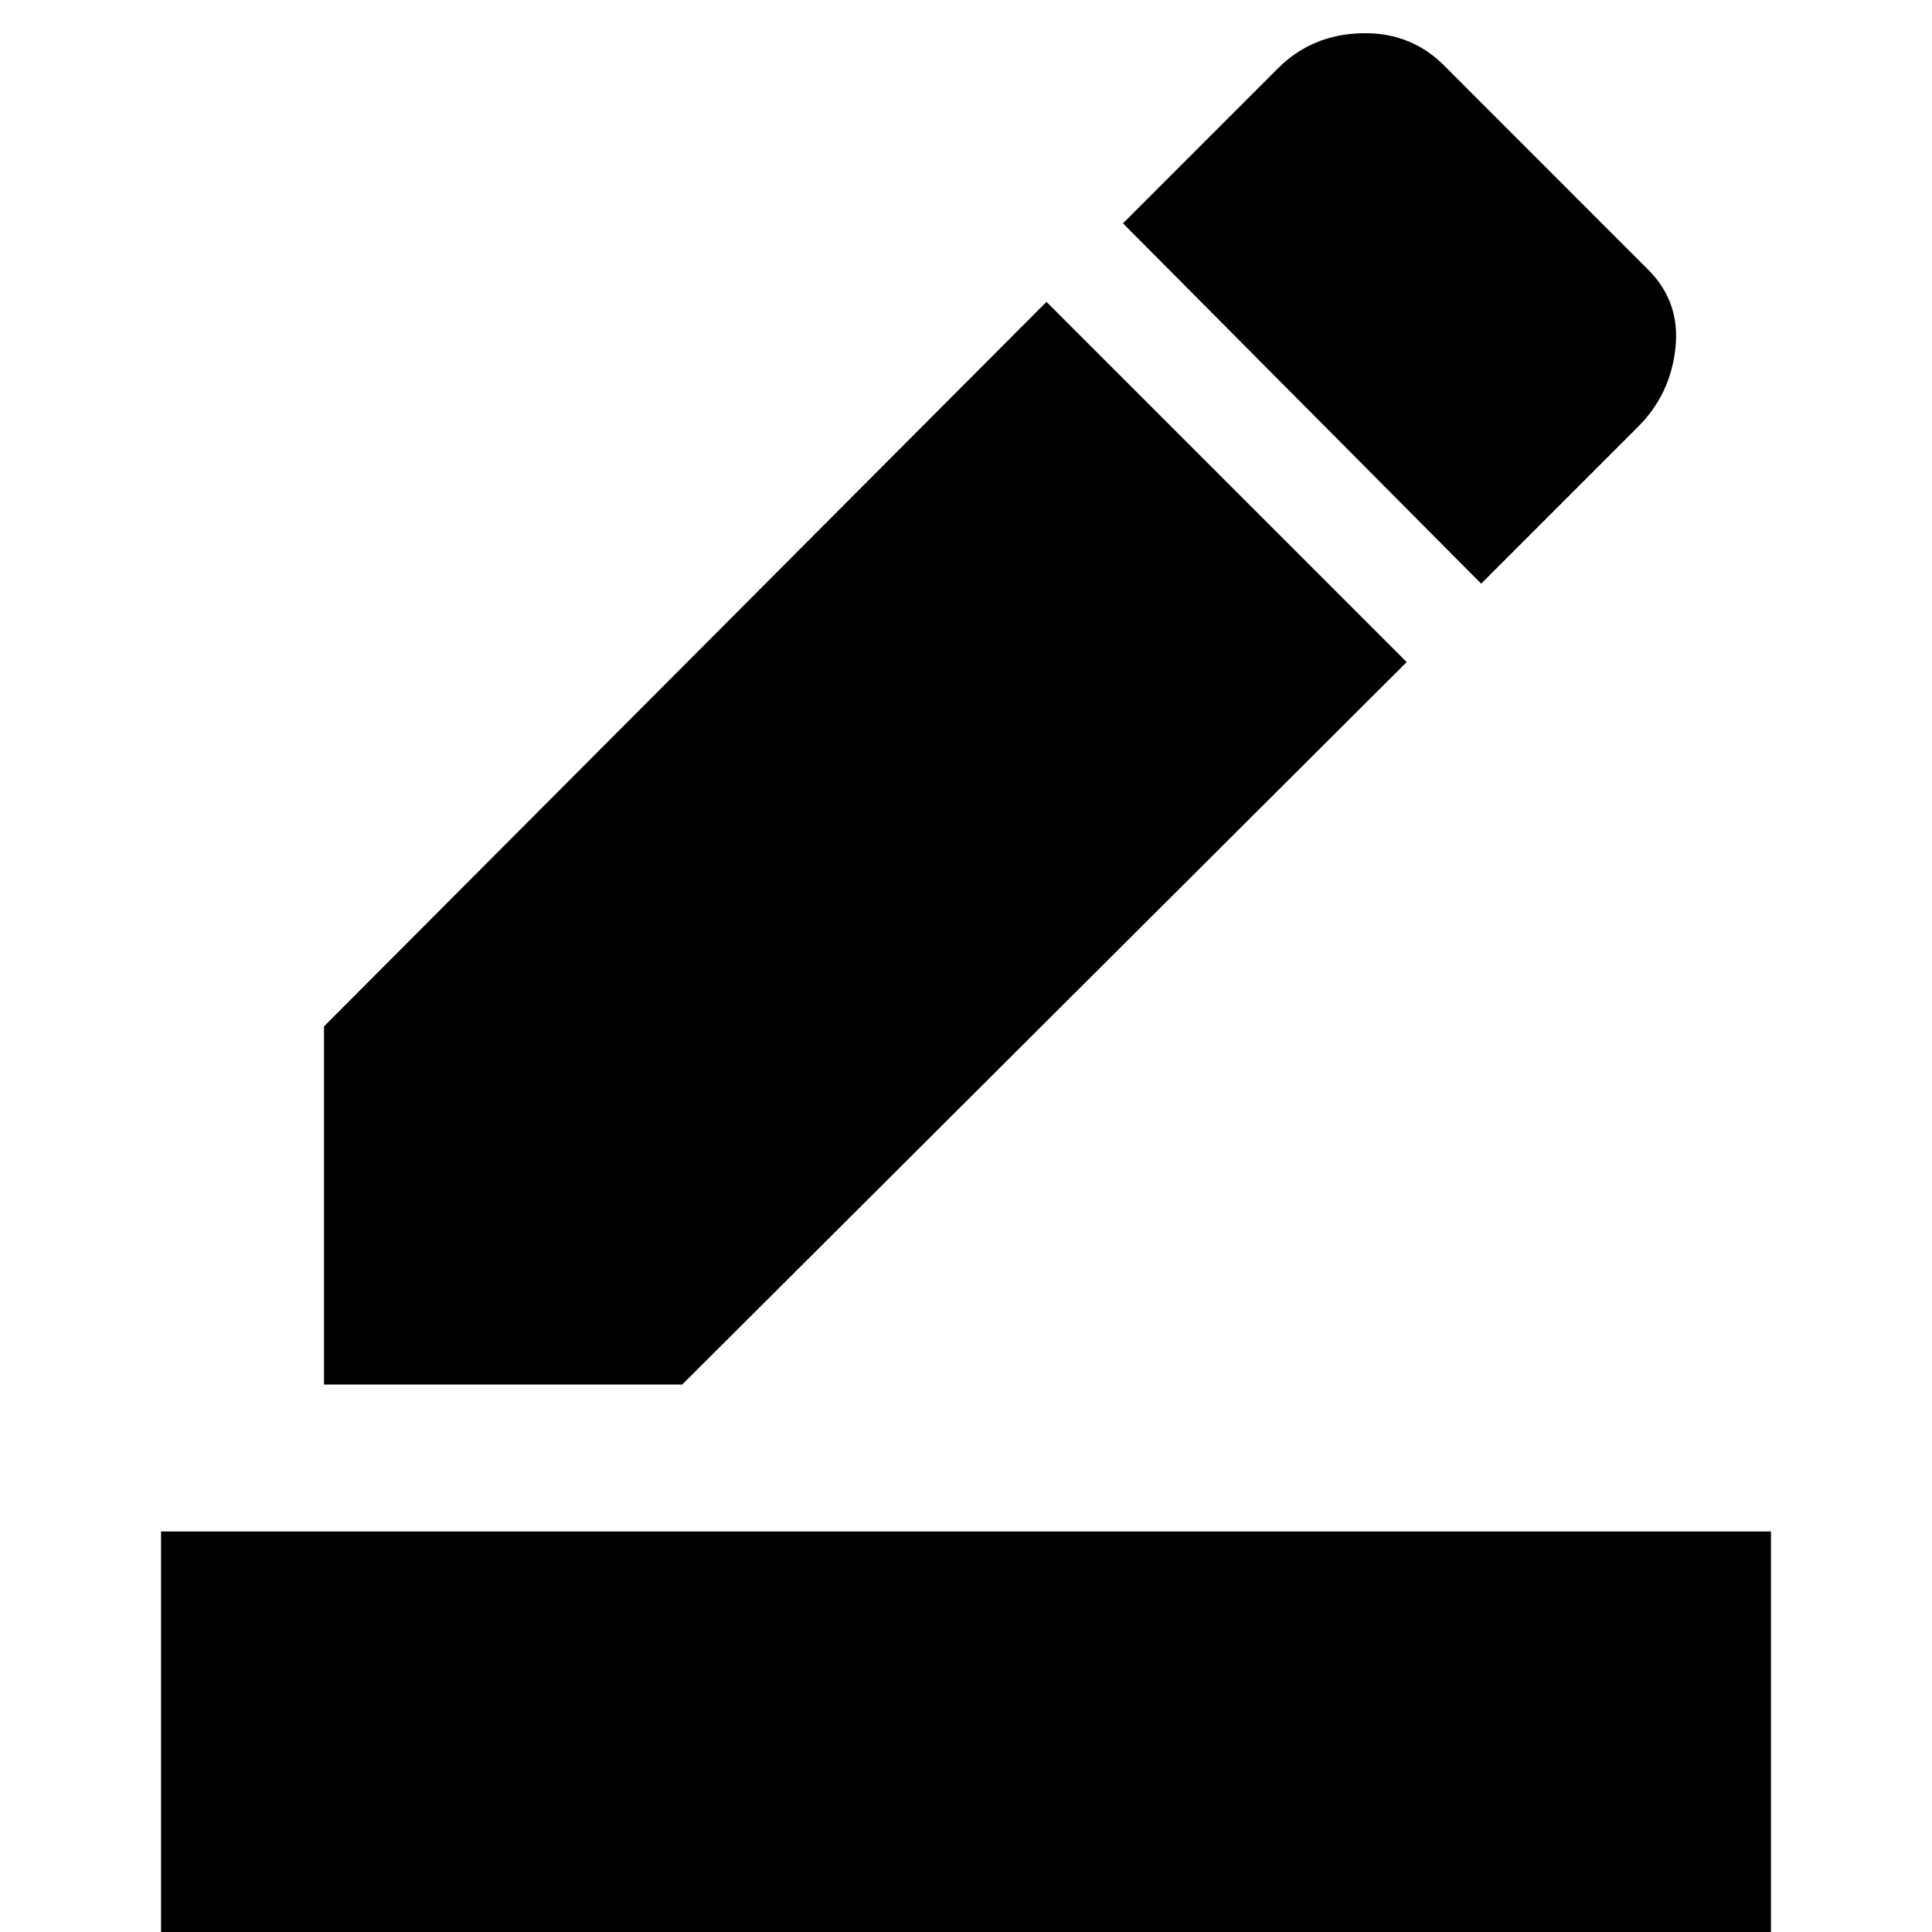 <svg xmlns="http://www.w3.org/2000/svg" height="20" width="20"><path d="M1.667 20V15.854H18.333V20ZM3.354 14.333V10.625L10.833 3.125L14.562 6.854L7.062 14.333ZM15.333 6.042 11.625 2.312 13.229 0.708Q13.583 0.354 14.104 0.344Q14.625 0.333 14.979 0.708L17.062 2.792Q17.396 3.125 17.344 3.604Q17.292 4.083 16.958 4.417Z"/></svg>